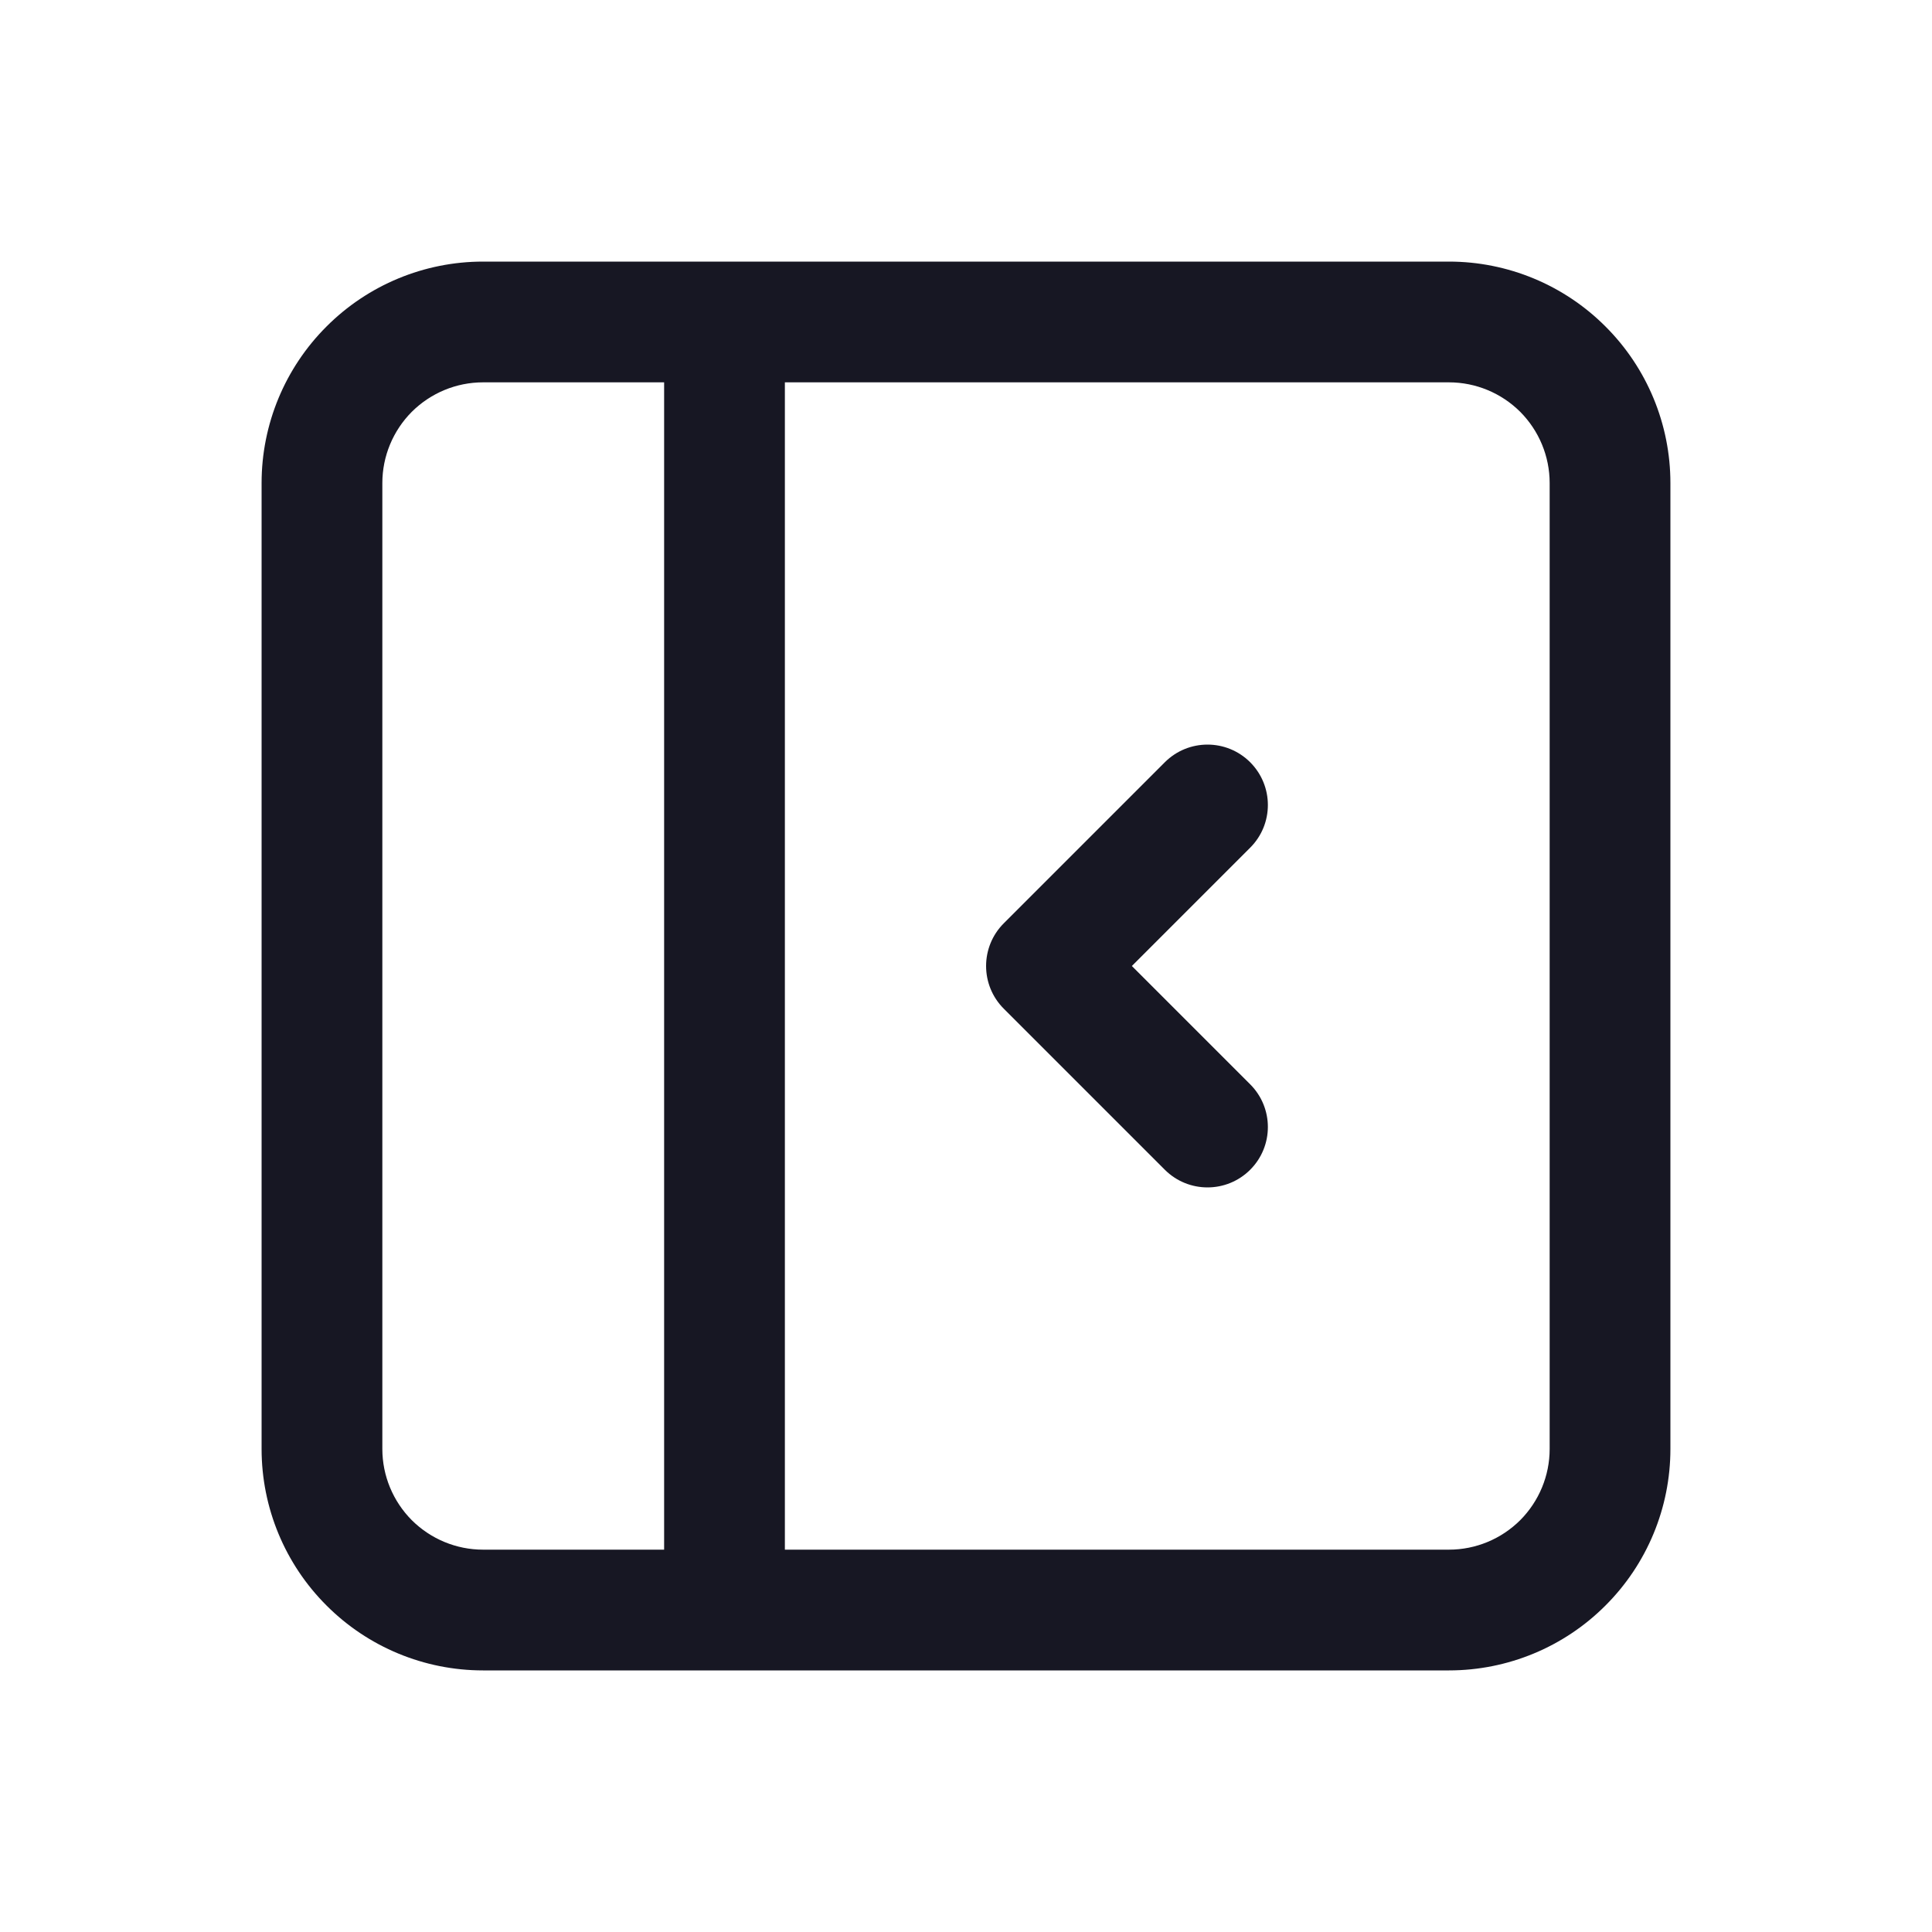 <svg width="20" height="20" viewBox="0 0 20 20" fill="none" xmlns="http://www.w3.org/2000/svg">
<path fill-rule="evenodd" clip-rule="evenodd" d="M12.942 7.891C13.186 8.136 13.186 8.531 12.942 8.775L11.717 10L12.942 11.225C13.186 11.469 13.186 11.865 12.942 12.109C12.698 12.353 12.302 12.353 12.058 12.109L10.391 10.442C10.147 10.198 10.147 9.802 10.391 9.558L12.058 7.891C12.302 7.647 12.698 7.647 12.942 7.891Z" fill="#171723"/>
<path fill-rule="evenodd" clip-rule="evenodd" d="M5 2.708C4.392 2.708 3.809 2.95 3.38 3.38C2.95 3.809 2.708 4.392 2.708 5V15C2.708 15.608 2.95 16.191 3.38 16.62C3.809 17.05 4.392 17.292 5 17.292H7.5H15C15.608 17.292 16.191 17.05 16.62 16.62C17.05 16.191 17.292 15.608 17.292 15V5C17.292 4.392 17.05 3.809 16.62 3.38C16.191 2.95 15.608 2.708 15 2.708H7.5H5ZM5 3.958C4.724 3.958 4.459 4.068 4.263 4.263C4.068 4.459 3.958 4.724 3.958 5V15C3.958 15.276 4.068 15.541 4.263 15.737C4.459 15.932 4.724 16.042 5 16.042H6.875V3.958H5ZM15 16.042C15.276 16.042 15.541 15.932 15.737 15.737C15.932 15.541 16.042 15.276 16.042 15V5C16.042 4.724 15.932 4.459 15.737 4.263C15.541 4.068 15.276 3.958 15 3.958H8.125V16.042H15Z" fill="#171723"/>
</svg>
